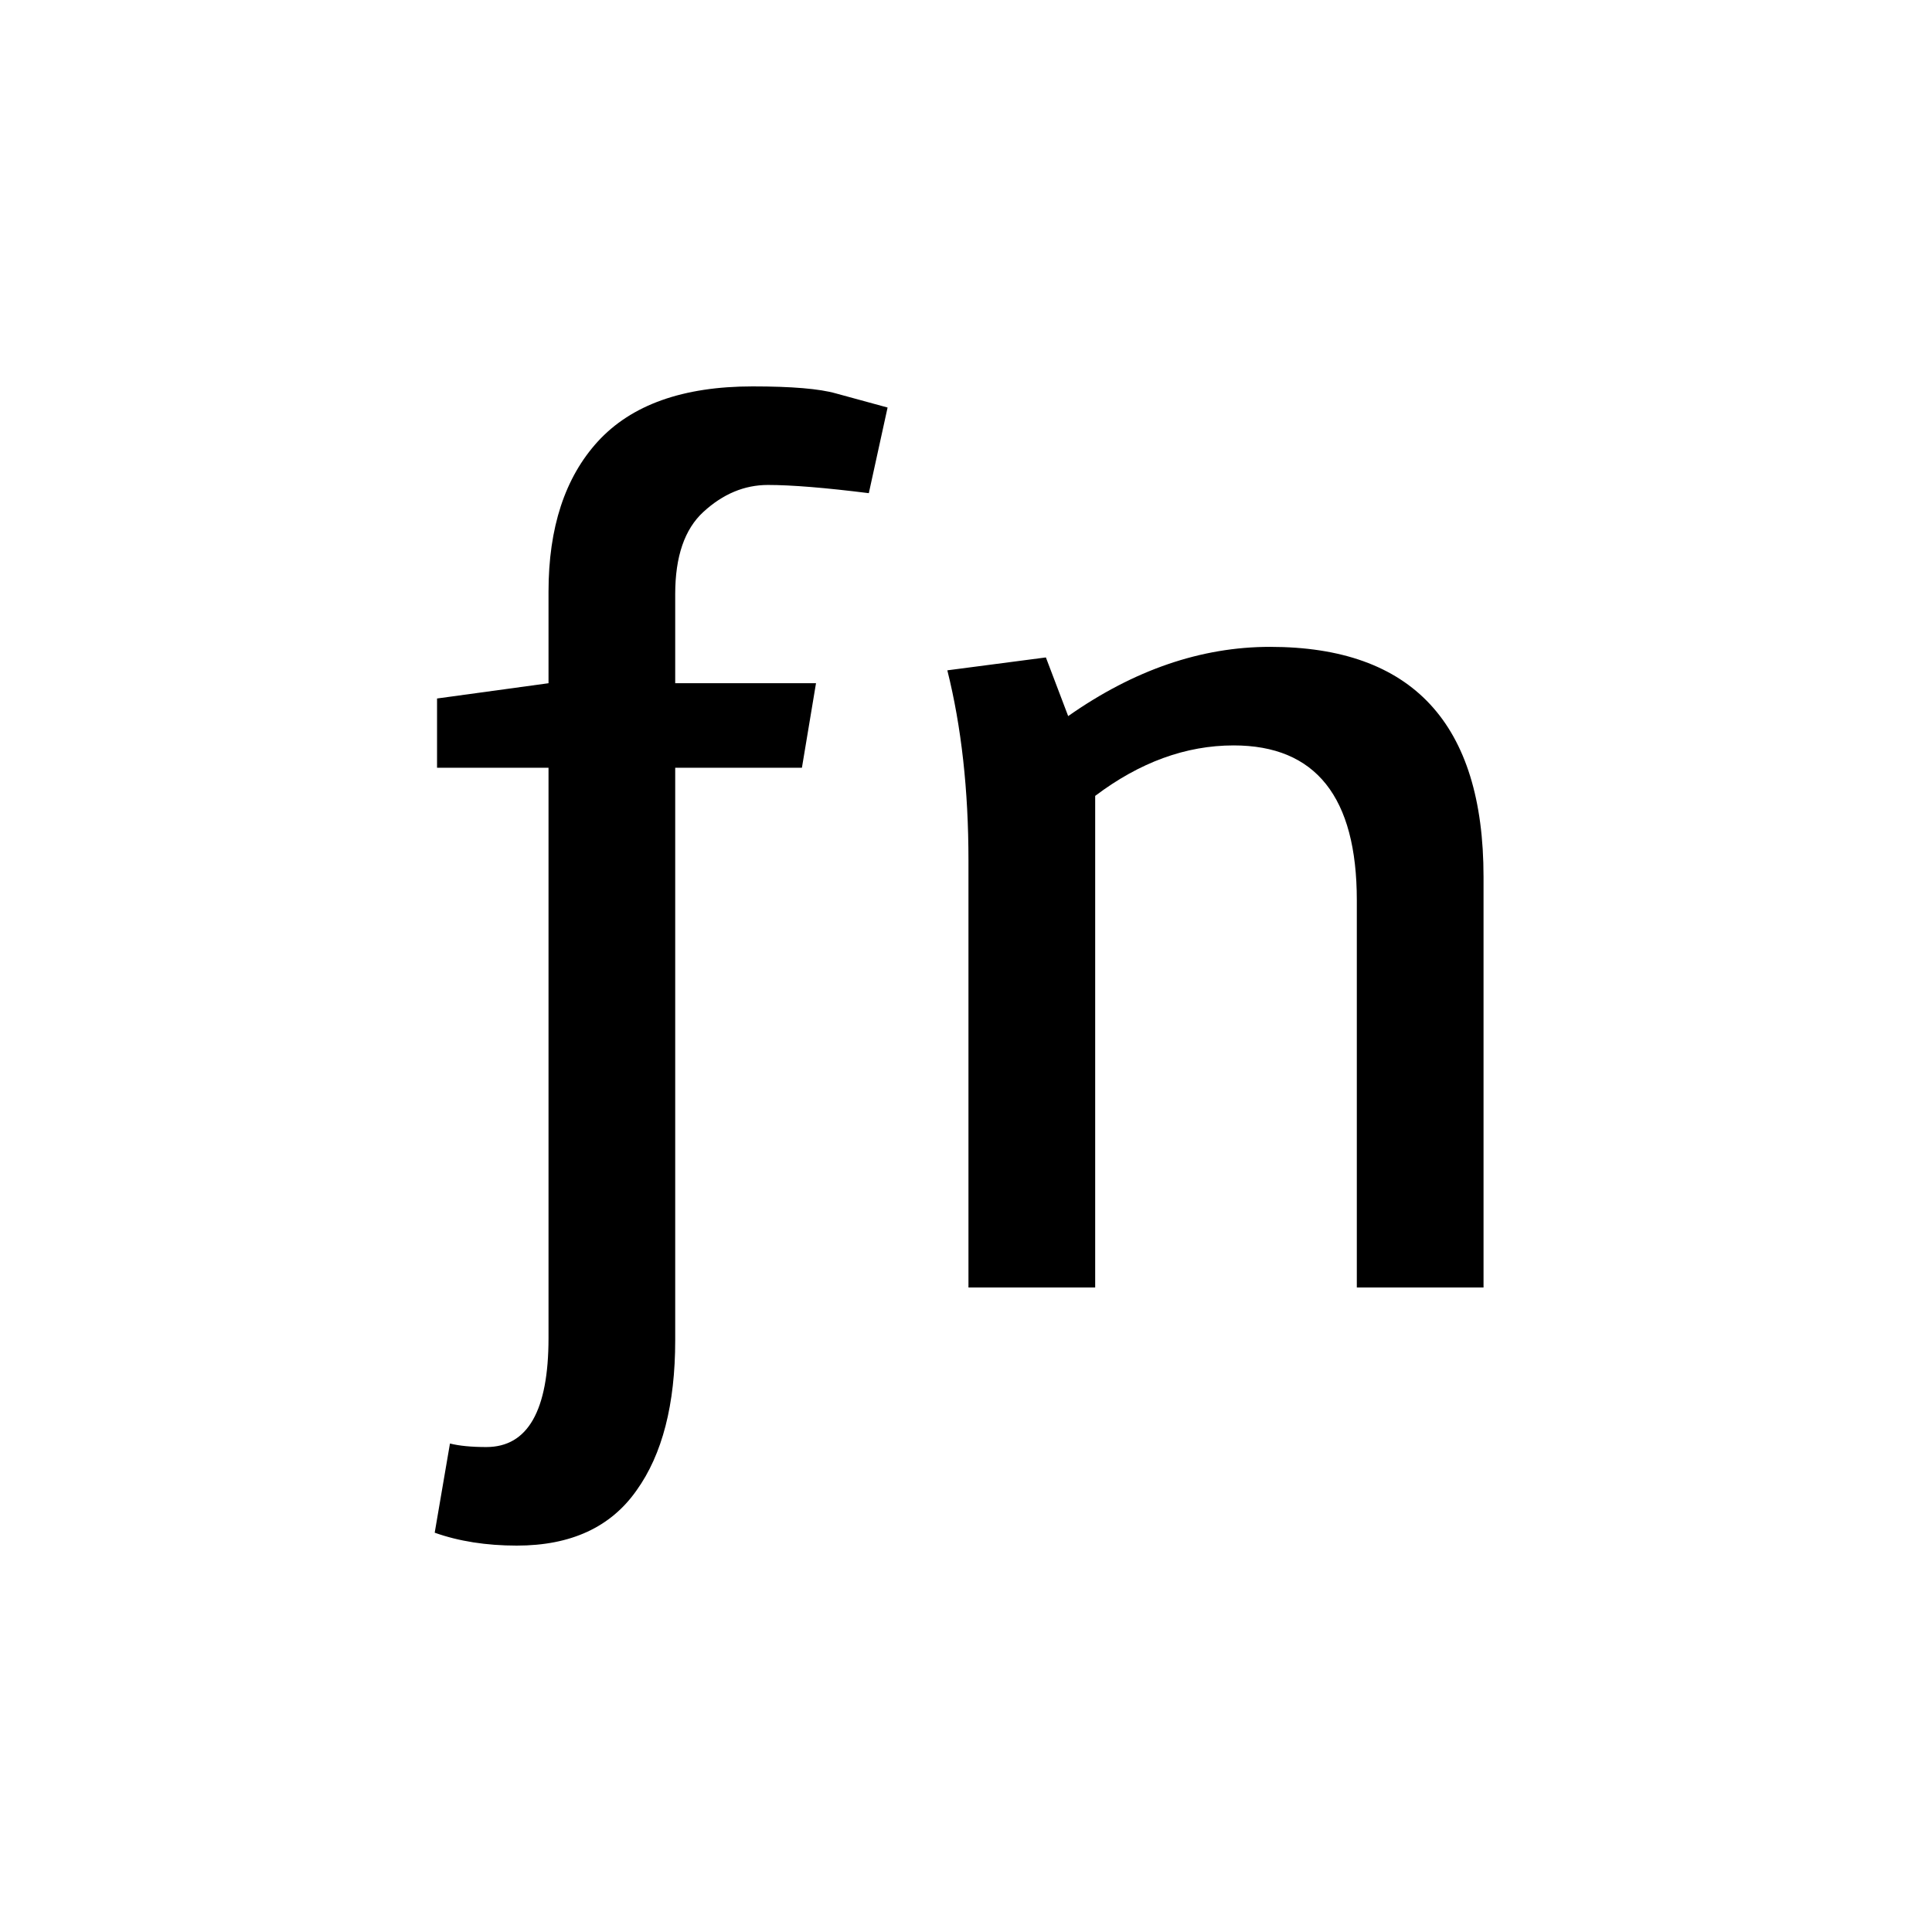 <svg width="32" height="32" viewBox="0 0 80 80" fill="none" xmlns="http://www.w3.org/2000/svg">
<g clip-path="url(#clip0_37_12)">
<path d="M22.713 55.401V31.79H18.097V28.923L22.713 28.291V24.502C22.713 21.846 23.393 19.773 24.753 18.283C26.146 16.761 28.283 16 31.166 16C32.785 16 33.935 16.097 34.615 16.291C35.328 16.486 35.862 16.632 36.219 16.729L36.753 16.875L35.976 20.421C34.162 20.194 32.769 20.081 31.798 20.081C30.826 20.081 29.935 20.453 29.125 21.198C28.348 21.911 27.959 23.044 27.959 24.599V28.291H33.789L33.206 31.79H27.959V55.498C27.959 58.154 27.425 60.227 26.356 61.717C25.287 63.239 23.636 64 21.401 64C20.138 64 19.004 63.822 18 63.466L18.632 59.773C19.02 59.87 19.522 59.919 20.138 59.919C21.854 59.919 22.713 58.413 22.713 55.401Z" fill="black"/>
<path d="M40.102 35.627C40.102 32.712 39.81 30.089 39.227 27.757L43.308 27.223L44.231 29.652C46.952 27.741 49.737 26.785 52.588 26.785C58.482 26.785 61.43 29.959 61.43 36.308V53.312H56.183V37.279C56.183 33.004 54.482 30.866 51.082 30.866C49.106 30.866 47.195 31.563 45.349 32.956V53.312H40.102V35.627Z" fill="black"/>
</g>
<defs>
<clipPath id="clip0_37_12">
<rect width="80" height="80" fill="white"/>
</clipPath>
</defs>
</svg>
